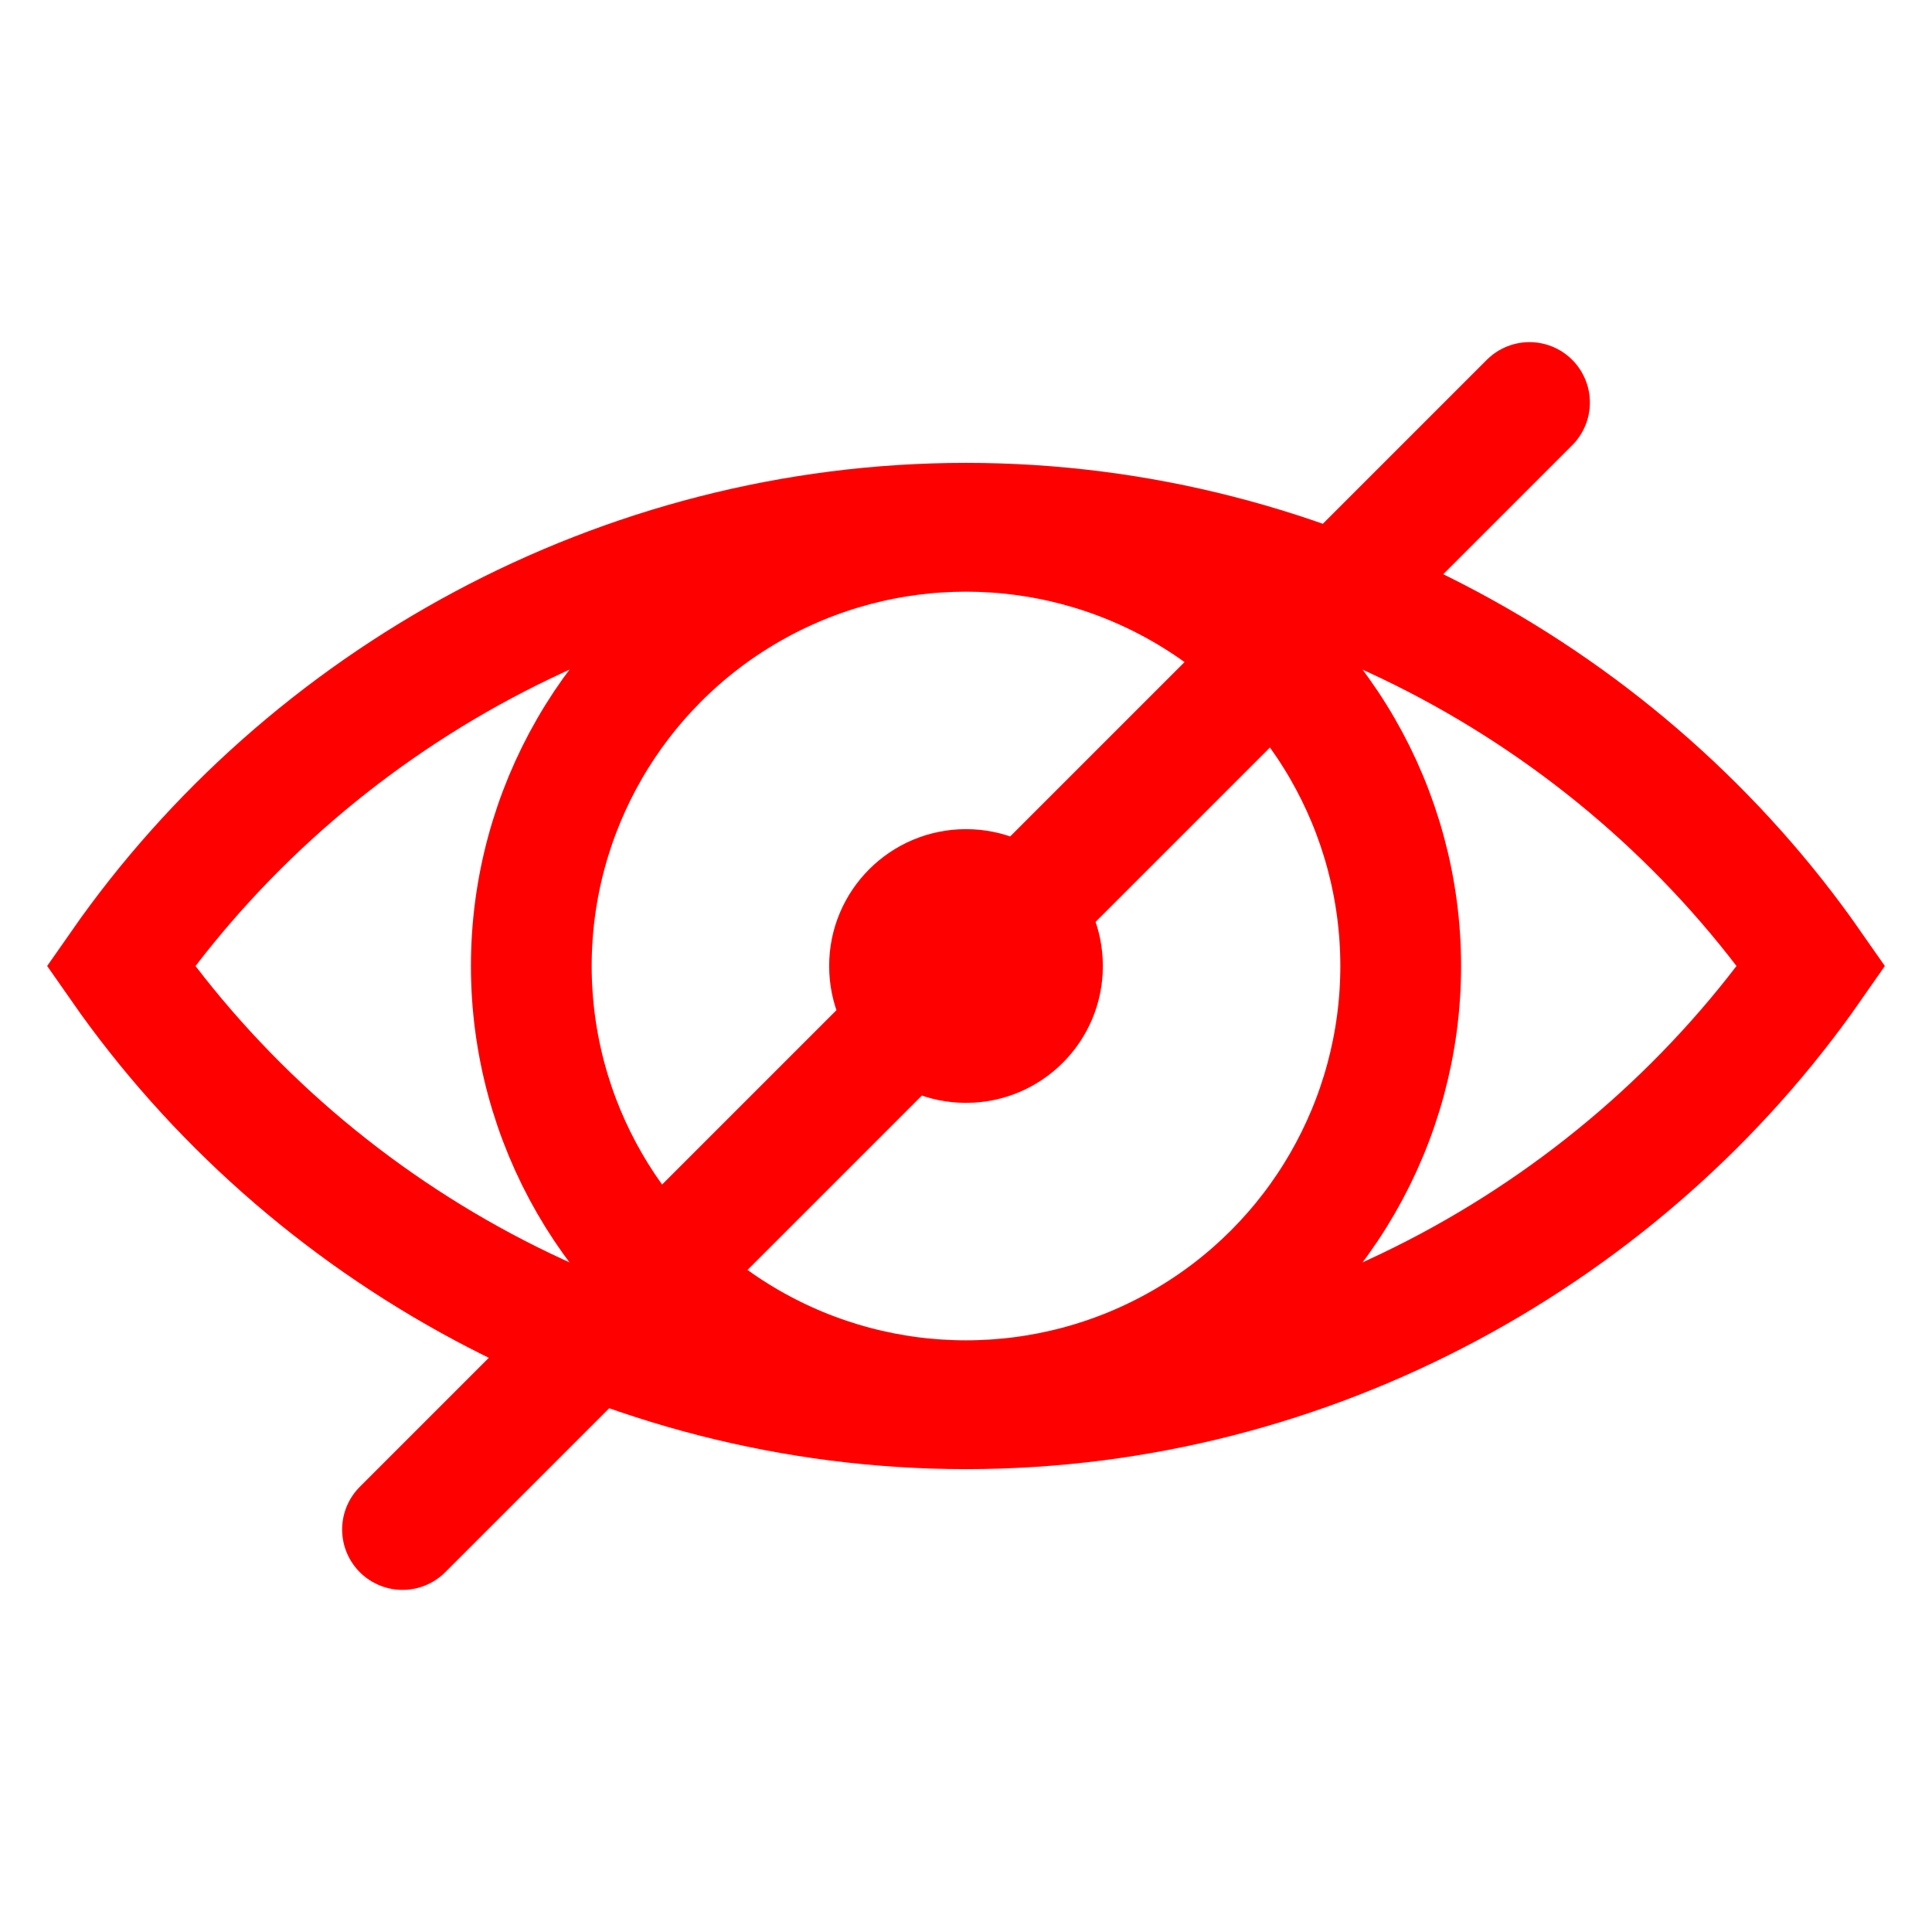 <?xml version="1.0" encoding="UTF-8"?>
<svg id="Ebene_1" xmlns="http://www.w3.org/2000/svg" width="24" height="24" version="1.1" viewBox="0 0 24 24">
  <!-- Generator: Adobe Illustrator 29.3.1, SVG Export Plug-In . SVG Version: 2.1.0 Build 151)  -->
  <g>
    <path d="M12,6.5c-4.3,0-8.2,2.2-10.5,5.5,2.3,3.3,6.2,5.5,10.5,5.5s8.2-2.2,10.5-5.5c-2.3-3.3-6.2-5.5-10.5-5.5Z" fill="none" stroke="red" stroke-linecap="round" stroke-miterlimit="10" stroke-width="1.5"/>
    <circle cx="12" cy="12" r="5.4" fill="none" stroke="red" stroke-linecap="round" stroke-miterlimit="10" stroke-width="1.5"/>
    <circle cx="12" cy="12" r="1.7" fill="red"/>
  </g>
  <line x1="19" y1="5" x2="5" y2="19" fill="none" stroke="red" stroke-linecap="round" stroke-linejoin="round" stroke-width="1.5"/>
</svg>